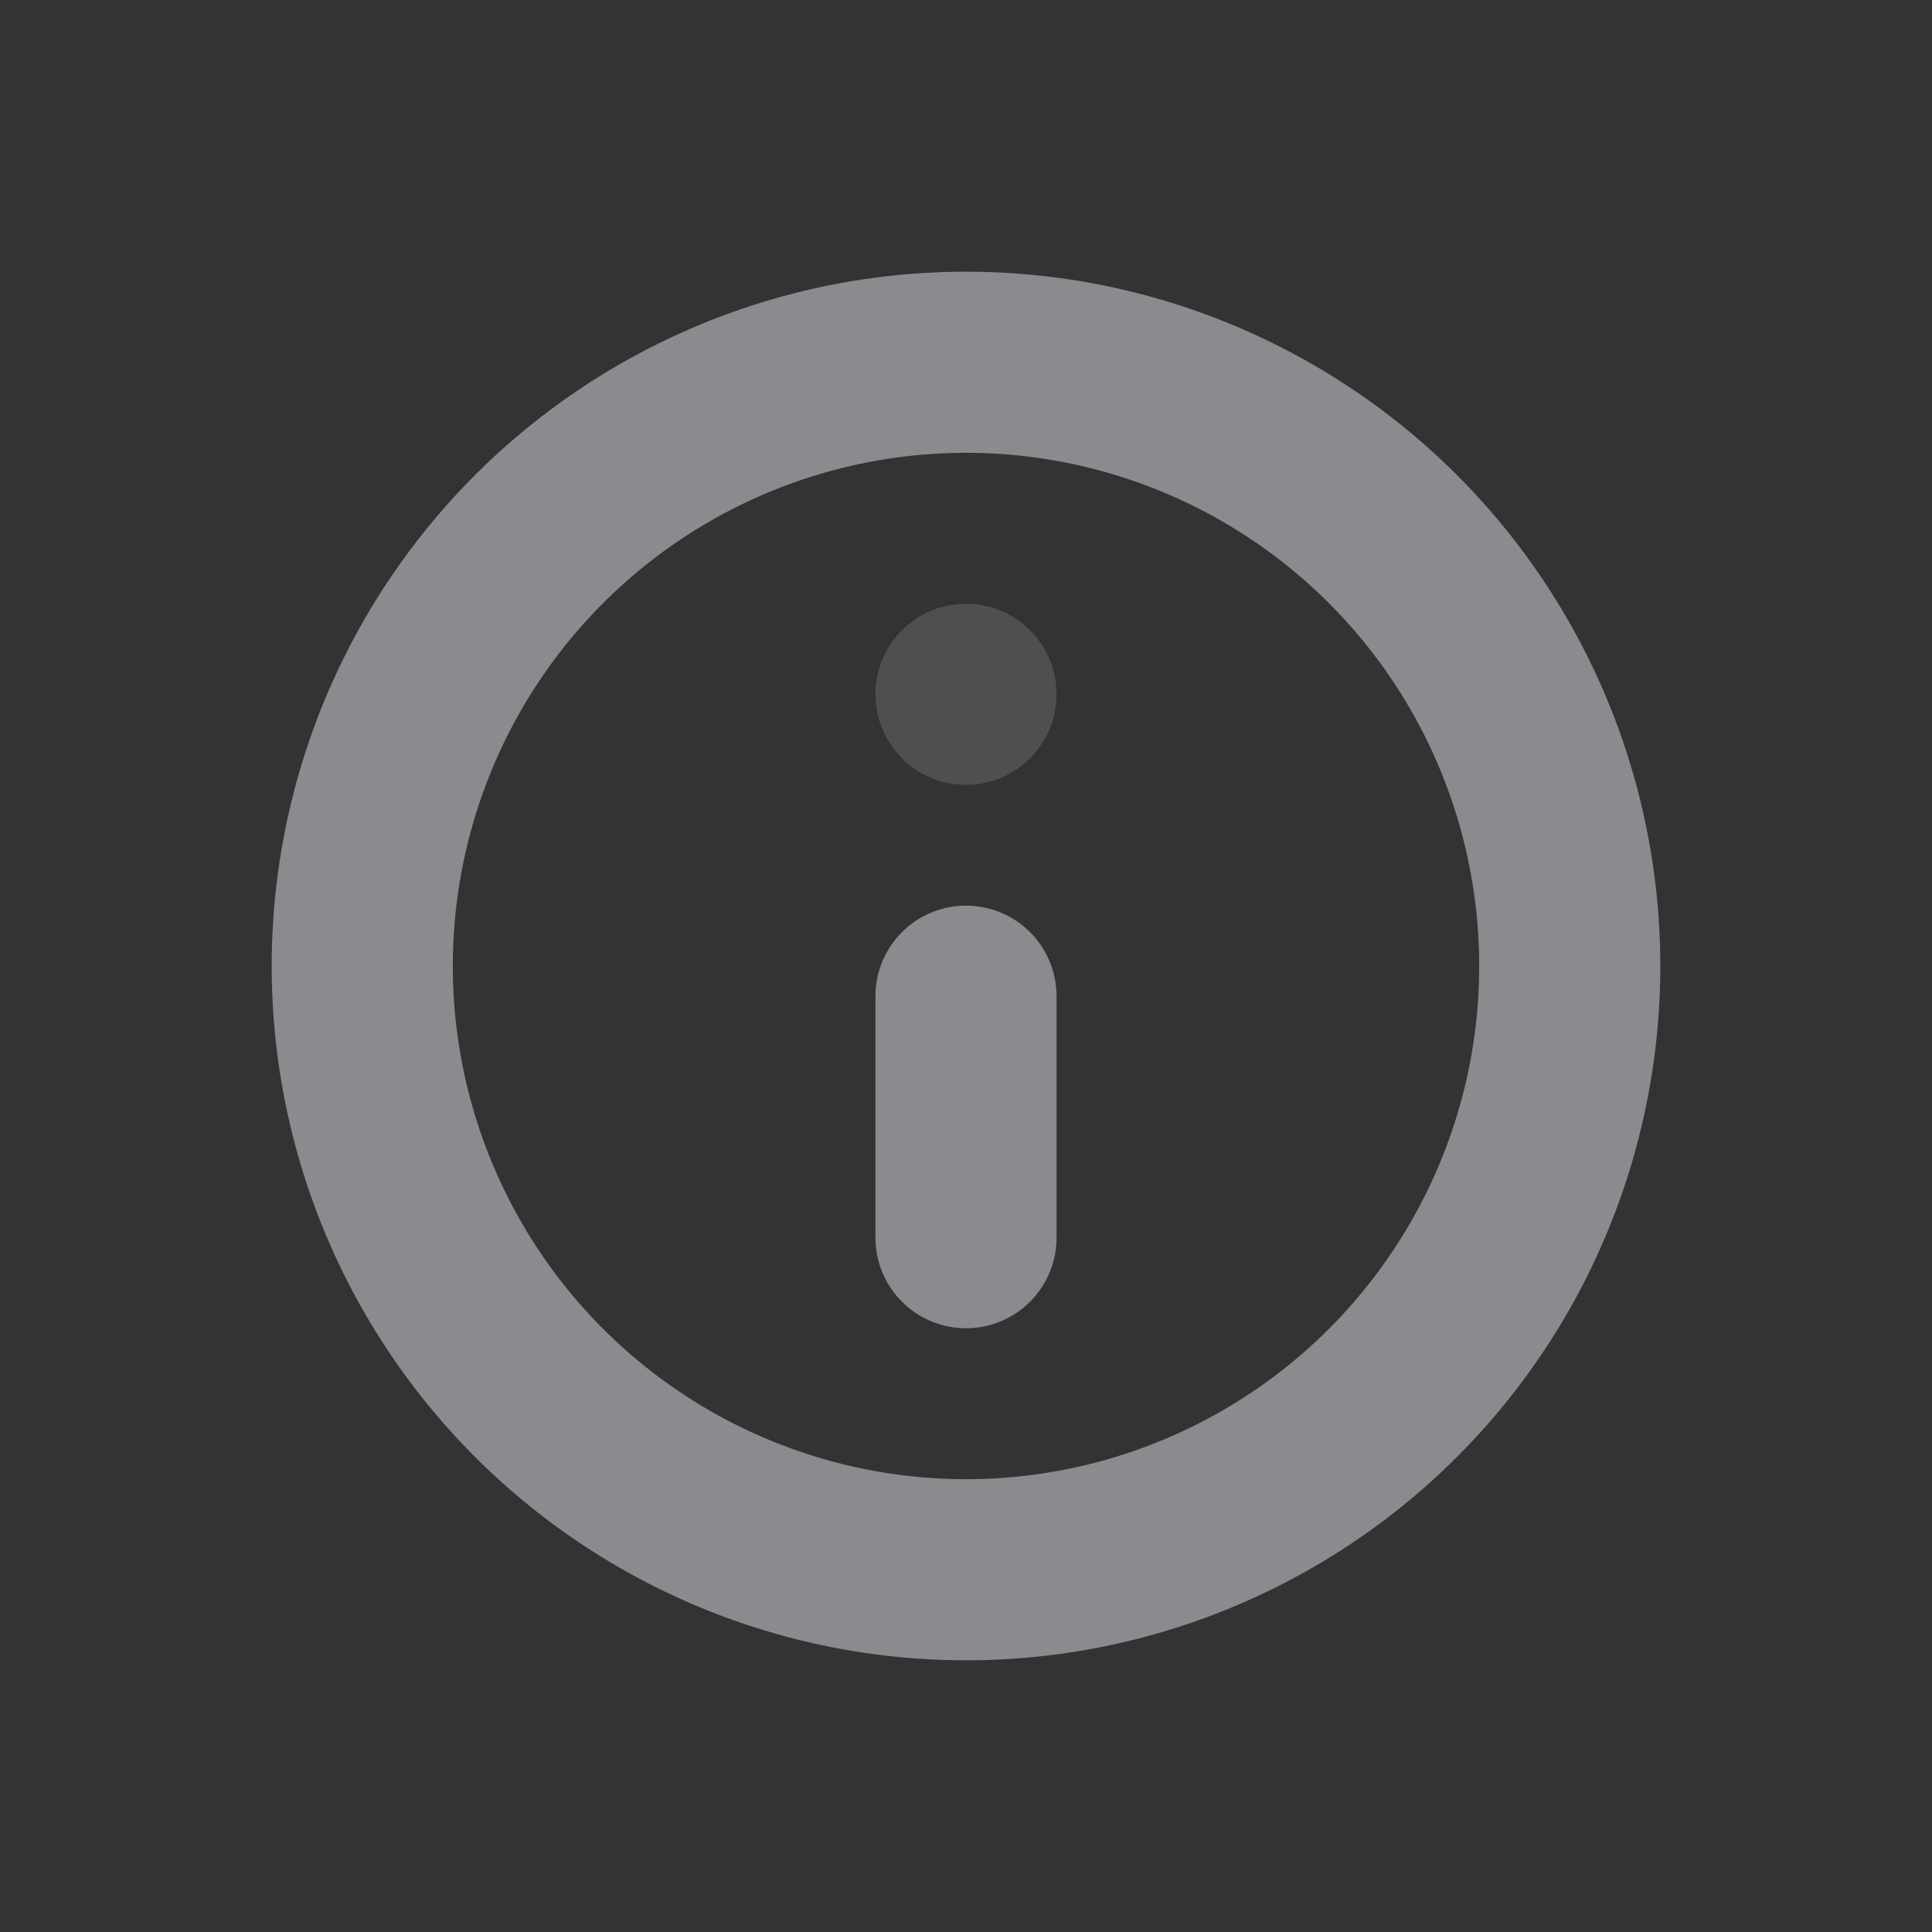 <?xml version="1.0" encoding="UTF-8"?>
<svg width="32px" height="32px" viewBox="0 0 32 32" version="1.1" xmlns="http://www.w3.org/2000/svg" xmlns:xlink="http://www.w3.org/1999/xlink">
    <rect x="0" y="0" width="32" height="32" fill="#333333" stroke="none"/>
    <!-- Generator: Sketch 59.1 (86144) - https://sketch.com -->
    <title>info_dark</title>
    <desc>Created with Sketch.</desc>
    <g id="info_dark" stroke="none" stroke-width="1" fill="none" fill-rule="evenodd">
        <g id="info" transform="translate(16, 12)"></g>
        <circle id="Oval" stroke-opacity="0.46" stroke="#F1F0F8" stroke-width="3" stroke-linecap="round" stroke-linejoin="round" cx="16" cy="16" r="10"></circle>
        <circle id="Oval-2" fill-opacity="0.18" fill="#CFCCDB" fill-rule="nonzero" cx="16" cy="11.5" r="1.5"></circle>
        <line x1="16" y1="20.5" x2="16" y2="16.5" id="Shape" stroke-opacity="0.46" stroke="#F1F0F8" stroke-width="3" stroke-linecap="round" stroke-linejoin="round"></line>
    </g>
</svg>